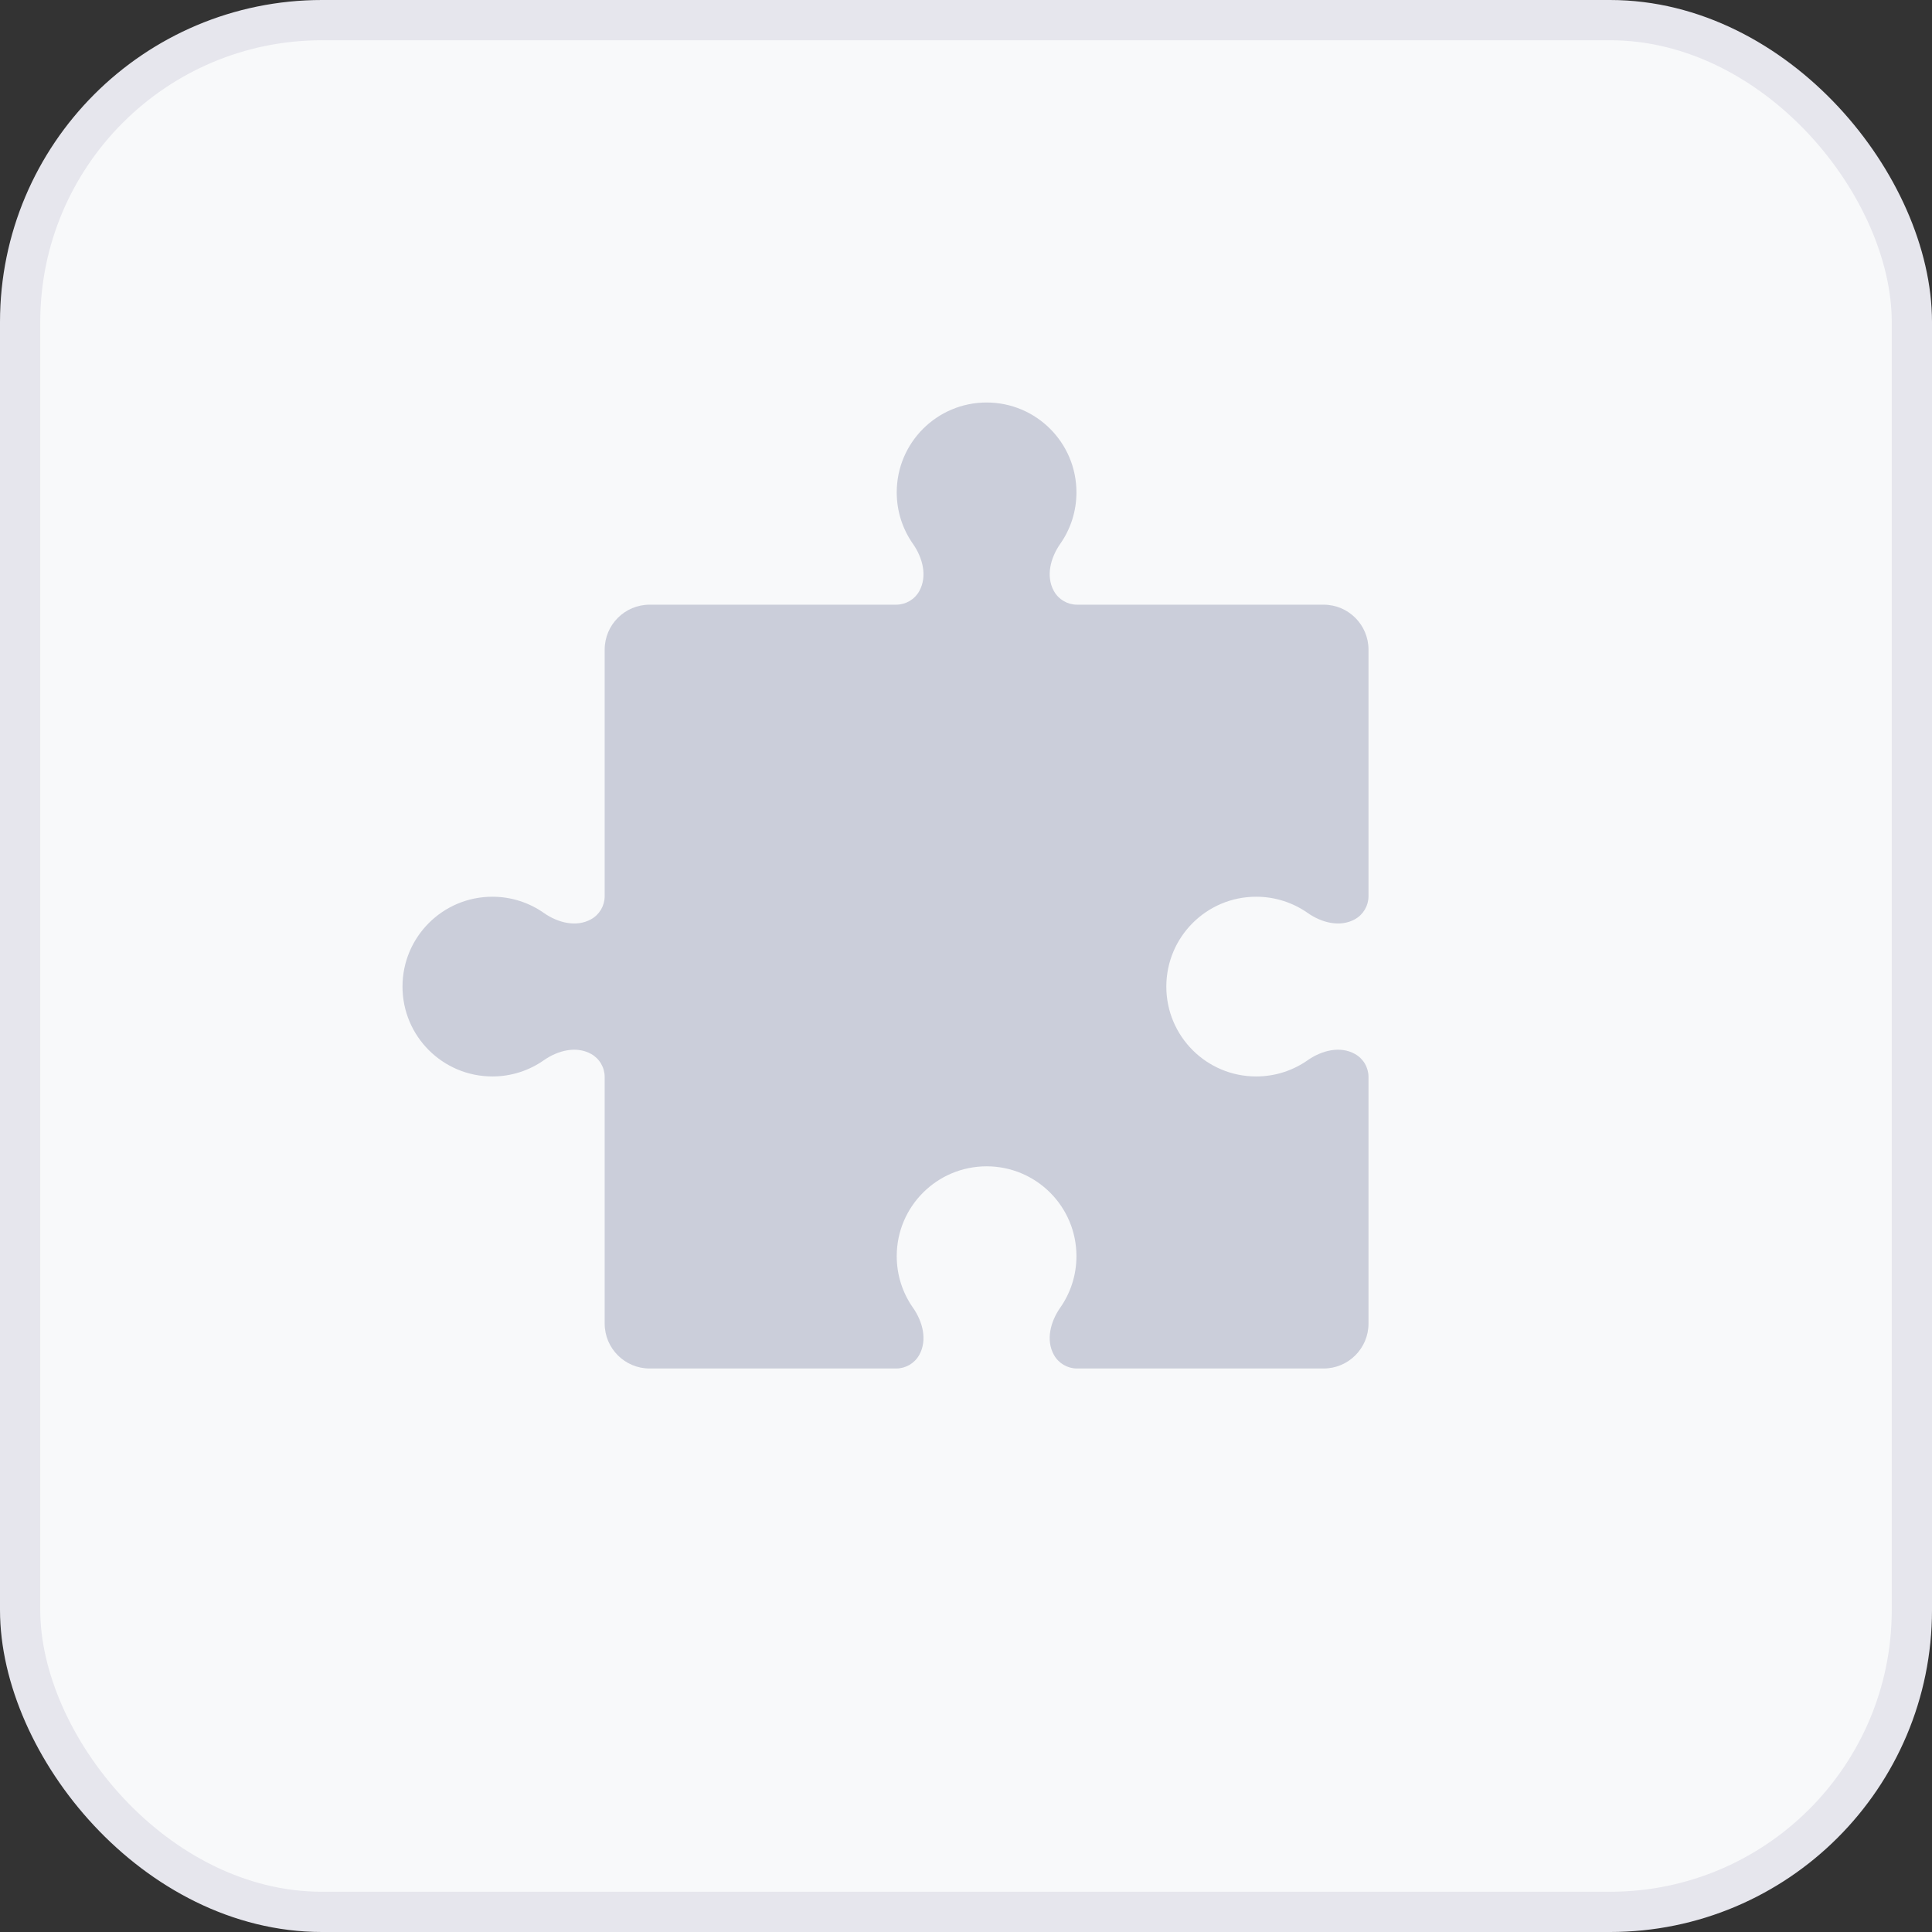 <svg width="48" height="48" viewBox="0 0 48 48" fill="none" xmlns="http://www.w3.org/2000/svg">
<rect x="0" y="0" width="48" height="48" fill="#333333" stroke="none"/>
<rect x="0.5" y="0.5" width="47" height="47" rx="7.5" fill="#F8F9FA"/>
<path d="M26.184 14.685C25.979 14.316 26.099 13.858 26.341 13.512C26.595 13.15 26.744 12.709 26.744 12.233C26.744 10.999 25.745 10 24.512 10C23.279 10 22.279 10.999 22.279 12.233C22.279 12.709 22.428 13.15 22.682 13.512C22.925 13.859 23.044 14.316 22.839 14.686C22.723 14.894 22.503 15.023 22.265 15.023H16.14C15.523 15.023 15.023 15.523 15.023 16.14V22.265C15.023 22.503 14.894 22.723 14.685 22.839C14.316 23.044 13.858 22.925 13.512 22.682C13.15 22.428 12.709 22.279 12.233 22.279C10.999 22.279 10 23.279 10 24.512C10 25.745 10.999 26.744 12.233 26.744C12.709 26.744 13.15 26.595 13.512 26.341C13.859 26.099 14.316 25.979 14.686 26.185C14.894 26.3 15.023 26.52 15.023 26.758V32.884C15.023 33.5 15.523 34 16.14 34H22.265C22.503 34 22.723 33.871 22.839 33.662C23.044 33.293 22.925 32.835 22.682 32.489C22.428 32.127 22.279 31.685 22.279 31.209C22.279 29.976 23.279 28.977 24.512 28.977C25.745 28.977 26.744 29.976 26.744 31.209C26.744 31.685 26.595 32.127 26.341 32.489C26.099 32.835 25.979 33.293 26.184 33.662C26.3 33.871 26.52 34 26.759 34H32.884C33.5 34 34 33.5 34 32.884V26.758C34 26.52 33.871 26.3 33.662 26.185C33.293 25.979 32.835 26.099 32.489 26.341C32.127 26.595 31.685 26.744 31.209 26.744C29.976 26.744 28.977 25.745 28.977 24.512C28.977 23.279 29.976 22.279 31.209 22.279C31.685 22.279 32.127 22.428 32.489 22.682C32.835 22.925 33.293 23.044 33.662 22.839C33.871 22.723 34 22.503 34 22.265V16.14C34 15.523 33.5 15.023 32.884 15.023H26.759C26.52 15.023 26.3 14.894 26.184 14.685Z" fill="#CBCEDA"/>
<rect x="0.5" y="0.5" width="47" height="47" rx="7.5" stroke="#E6E6ED"/>
</svg>

